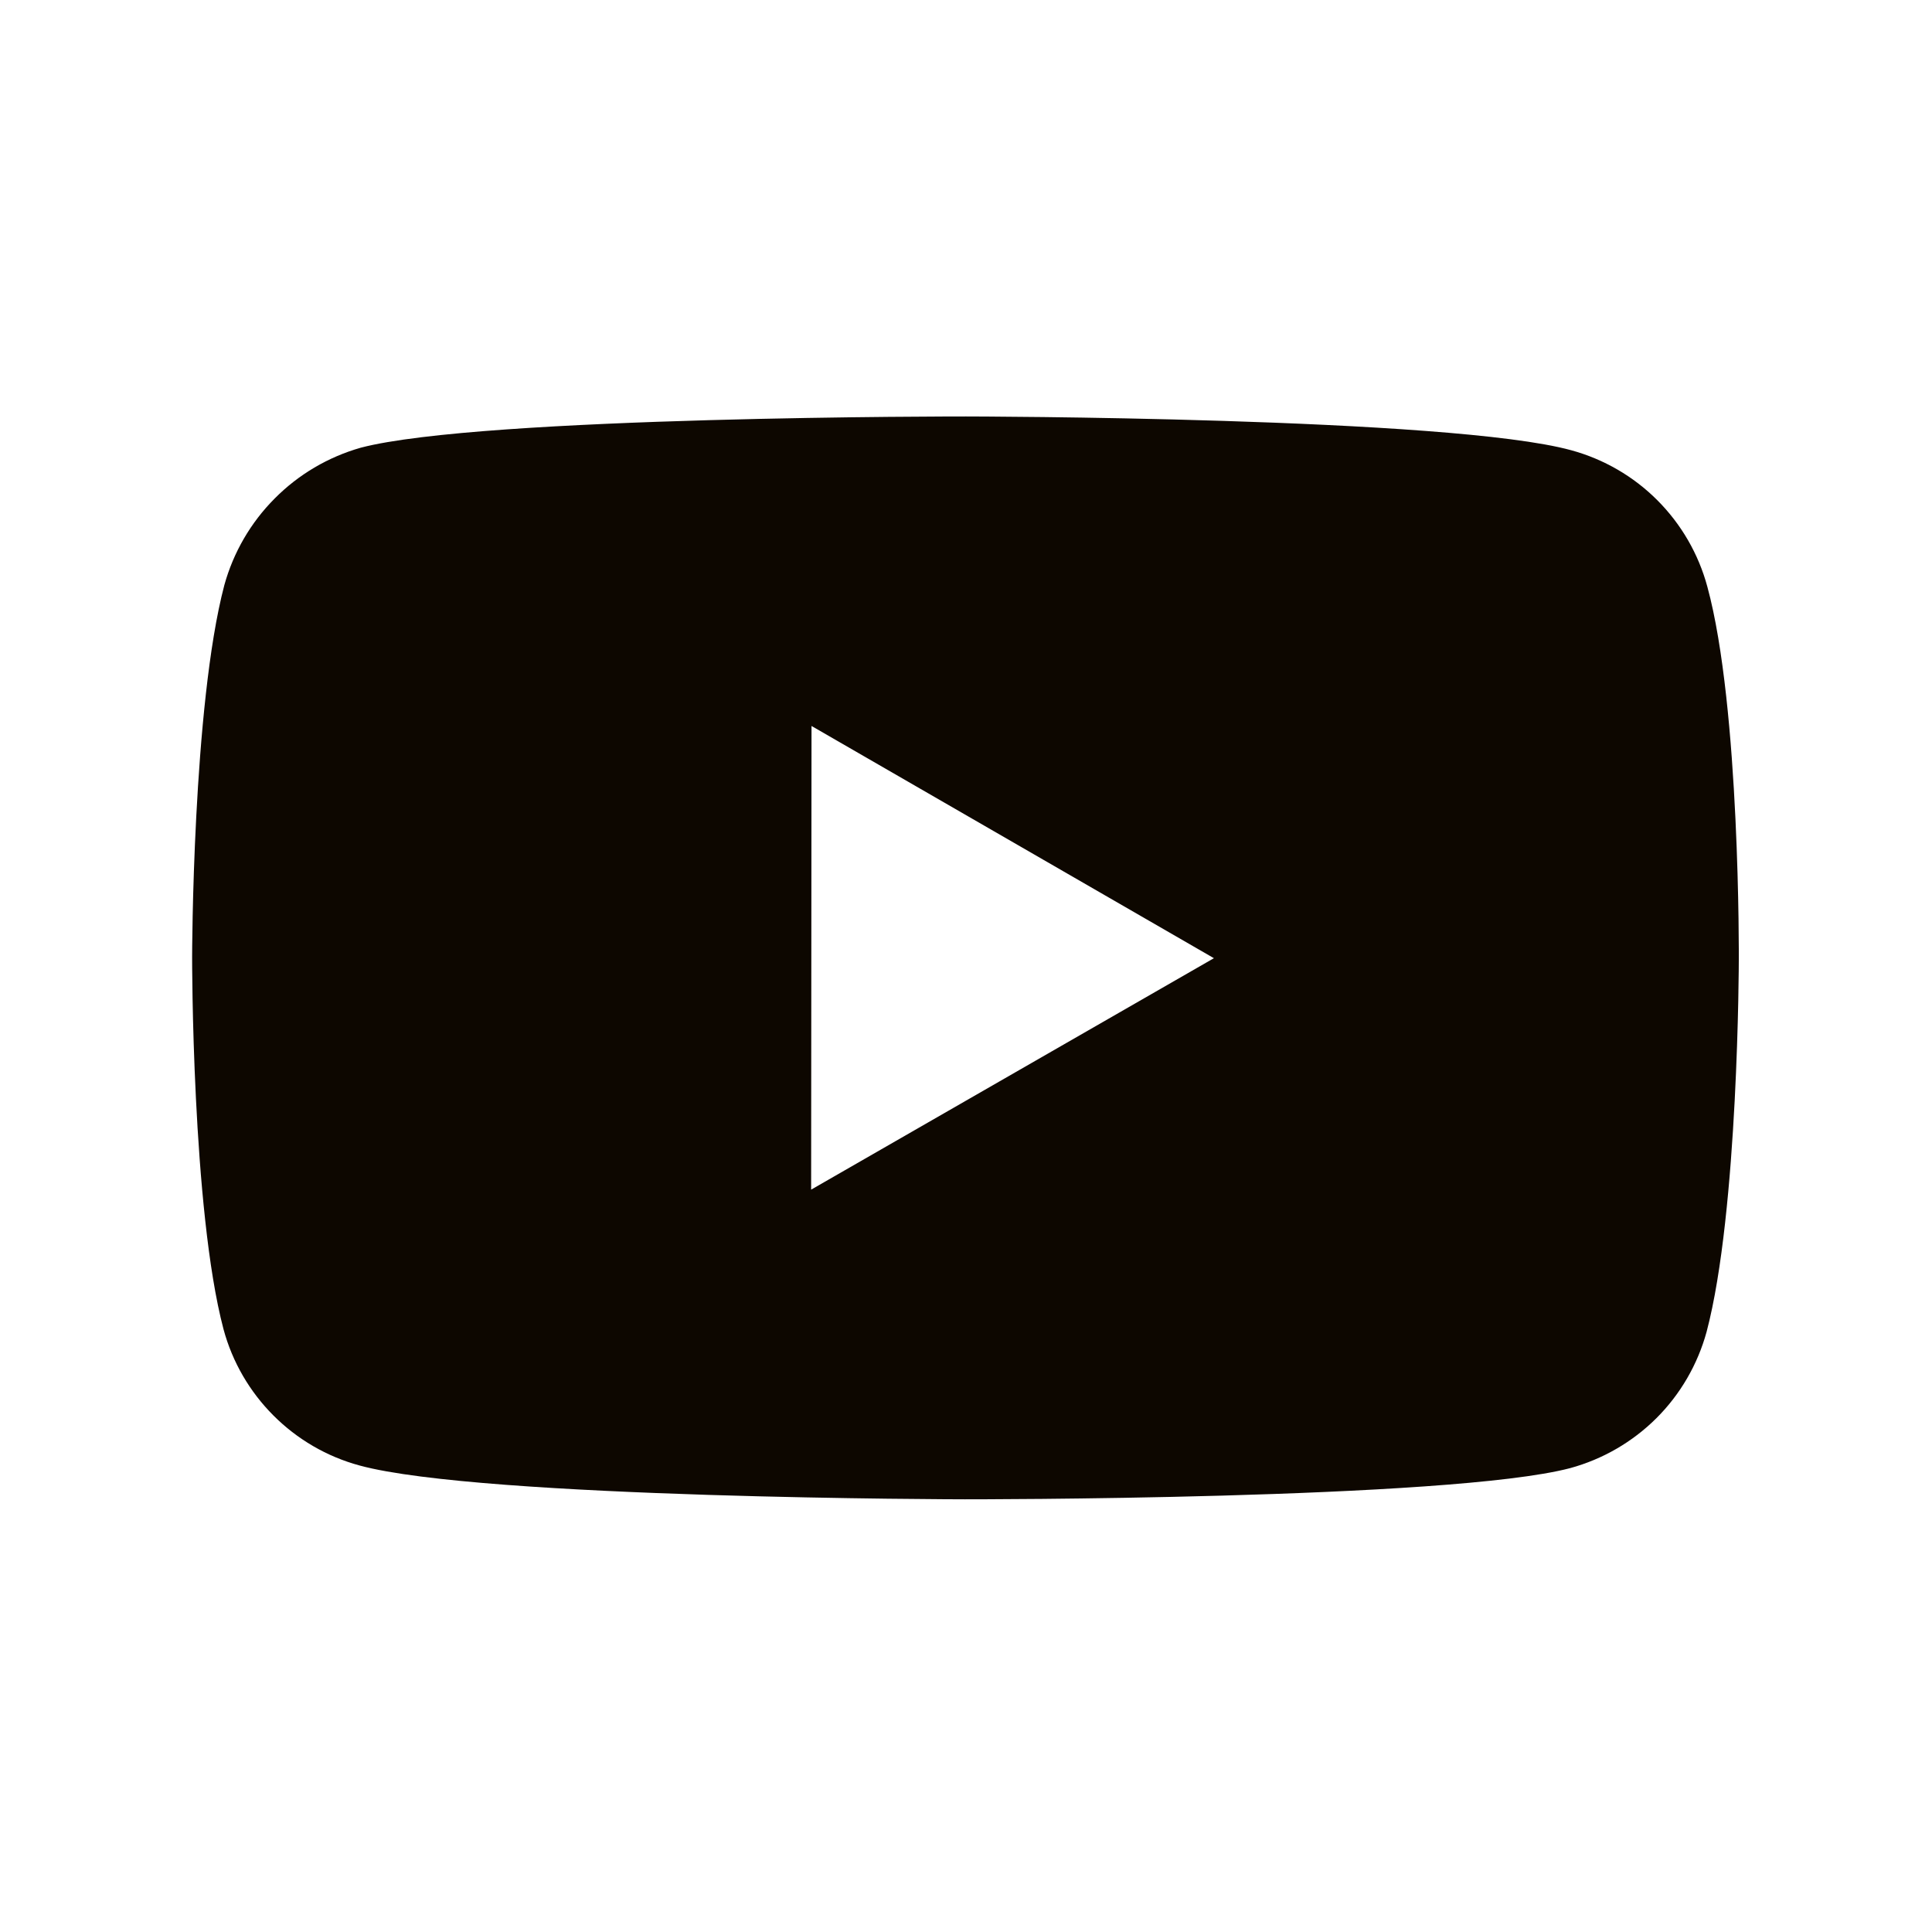 <svg width="25" height="25" viewBox="0 0 25 25" fill="none" xmlns="http://www.w3.org/2000/svg">
<path d="M22.093 7.592C21.979 7.169 21.756 6.784 21.447 6.474C21.138 6.164 20.753 5.941 20.331 5.826C18.765 5.396 12.5 5.389 12.5 5.389C12.5 5.389 6.236 5.382 4.669 5.793C4.247 5.913 3.863 6.139 3.554 6.451C3.244 6.762 3.02 7.148 2.903 7.571C2.49 9.137 2.486 12.385 2.486 12.385C2.486 12.385 2.482 15.649 2.892 17.199C3.122 18.056 3.797 18.733 4.655 18.964C6.237 19.394 12.485 19.401 12.485 19.401C12.485 19.401 18.75 19.408 20.316 18.998C20.738 18.883 21.124 18.66 21.434 18.351C21.744 18.042 21.967 17.657 22.083 17.235C22.497 15.67 22.5 12.423 22.5 12.423C22.5 12.423 22.52 9.158 22.093 7.592ZM10.496 15.394L10.501 9.394L15.708 12.399L10.496 15.394Z" fill="#0D0700"/>
</svg>
